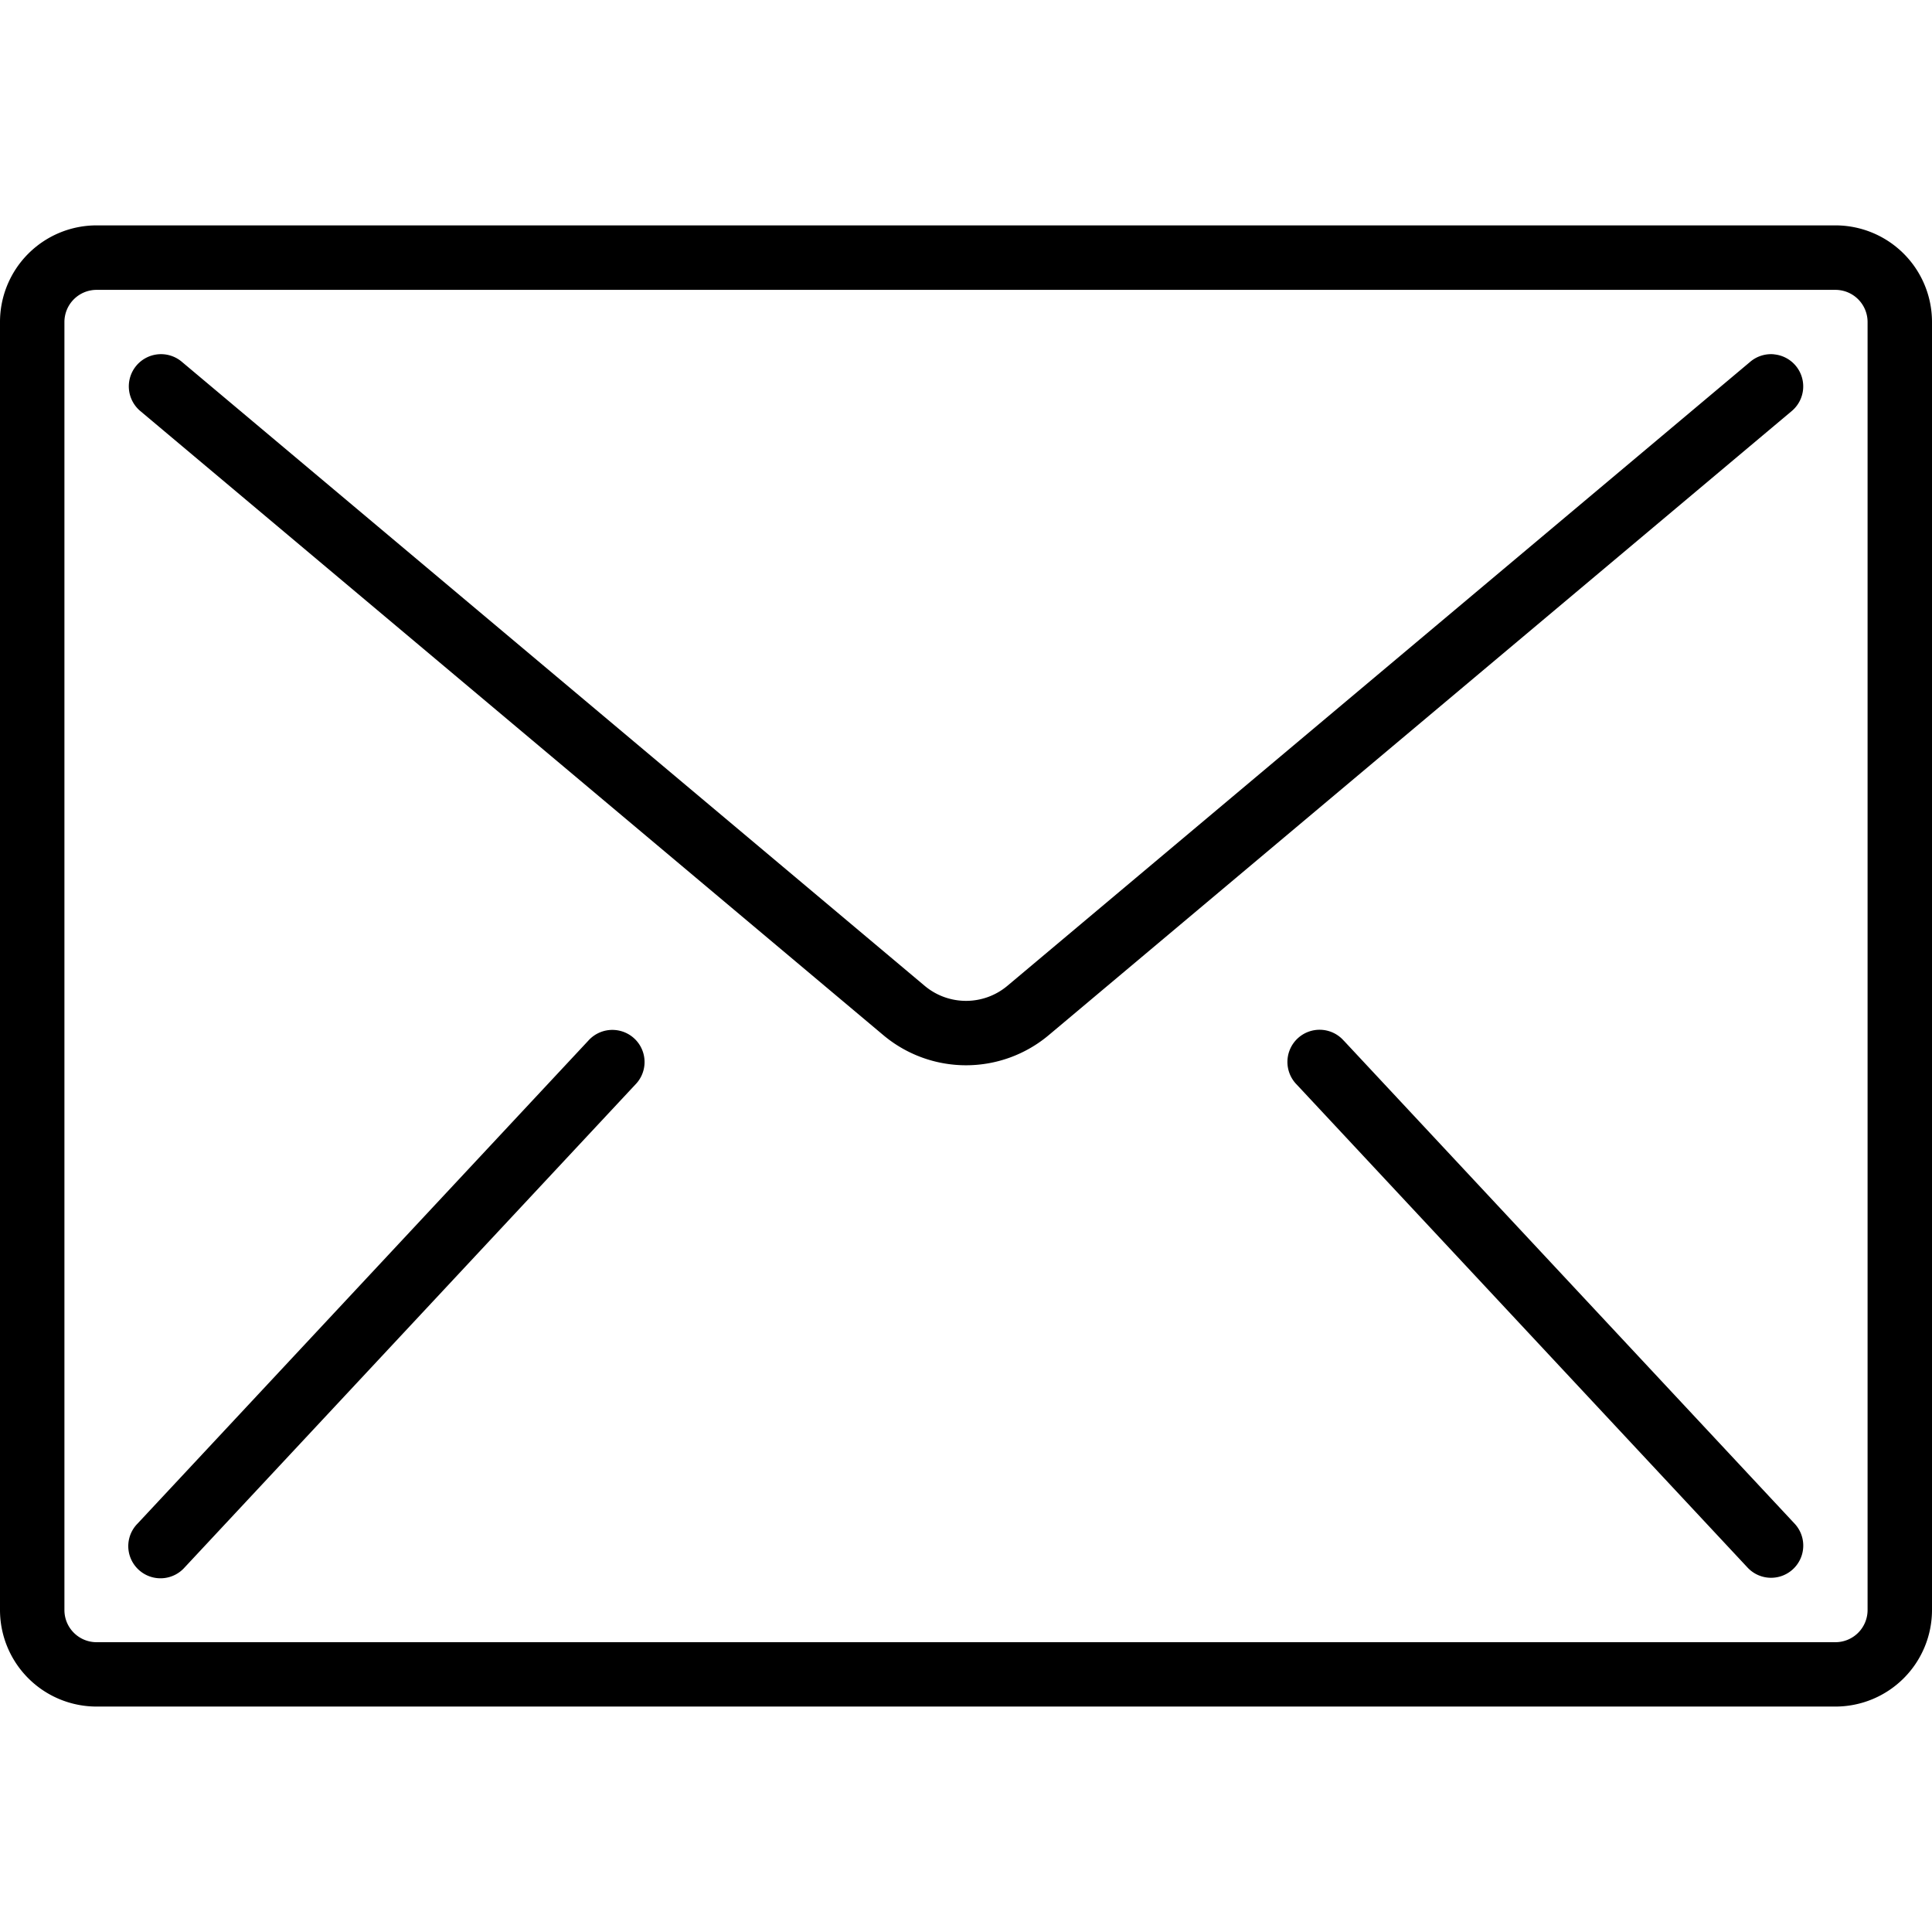 <svg class="icon" xmlns="http://www.w3.org/2000/svg" viewBox="0 0 32 32"><path d="M30.4 3.733a1.6 1.6 0 011.6 1.6v21.333a1.6 1.6 0 01-1.6 1.6H1.6a1.6 1.6 0 01-1.6-1.6V5.333a1.6 1.6 0 011.6-1.6h28.8zm.533 22.934V5.334a.533.533 0 00-.533-.533H1.6a.533.533 0 00-.533.533v21.333c0 .295.239.533.533.533h28.8a.533.533 0 00.533-.533zM29.38 5.869a.533.533 0 01.297.939L17.373 17.143a2.13 2.13 0 01-2.745 0L2.324 6.808a.533.533 0 01.686-.817l12.304 10.336c.397.334.976.334 1.373 0L28.991 5.991a.533.533 0 01.389-.123zM10.258 17.071a.532.532 0 01.265.893l-7.467 8a.534.534 0 01-.909-.203.53.53 0 01.13-.524l7.467-8a.534.534 0 01.514-.166zm11.999.165l7.467 8a.533.533 0 01-.779.728l-7.467-8a.533.533 0 11.779-.727z"/></svg>

